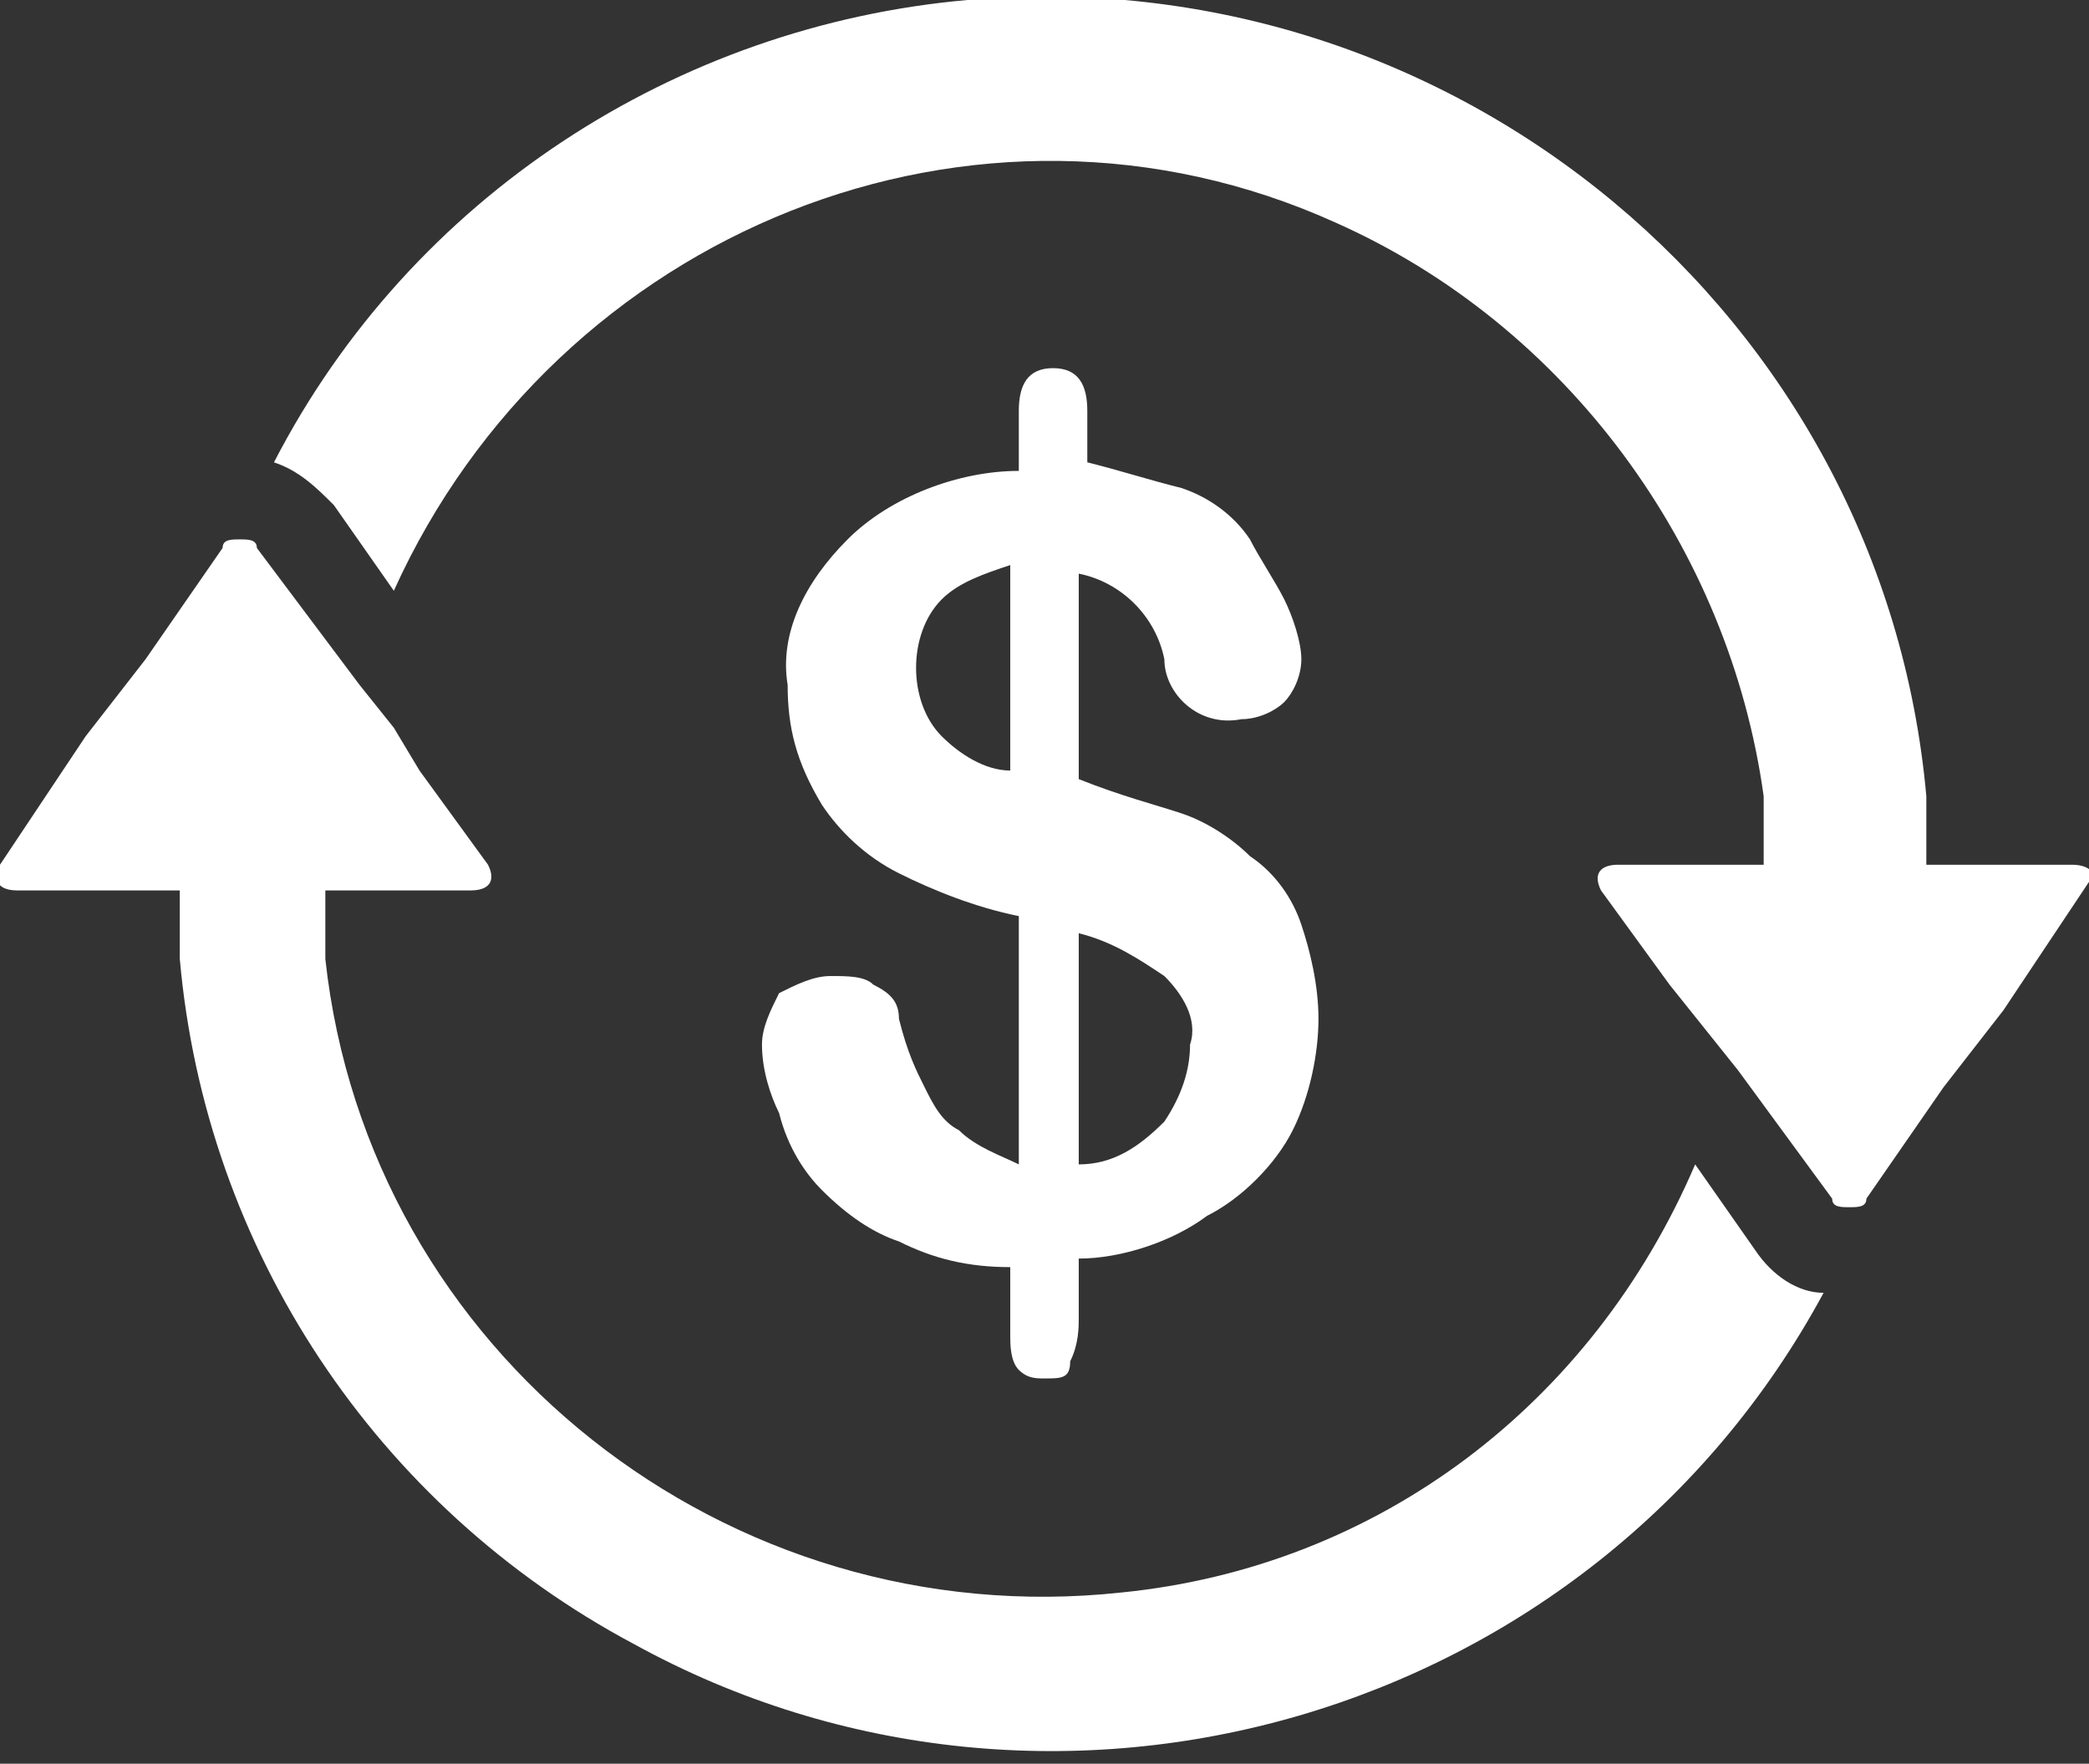 <?xml version="1.0" encoding="utf-8"?>
<!-- Generator: Adobe Illustrator 26.0.1, SVG Export Plug-In . SVG Version: 6.00 Build 0)  -->
<svg version="1.1" id="Layer_1" xmlns="http://www.w3.org/2000/svg" xmlns:xlink="http://www.w3.org/1999/xlink" x="0px" y="0px"
	 viewBox="0 0 24.4 20.6" style="enable-background:new 0 0 24.4 20.6;" xml:space="preserve">
<rect x="0" y="0" width="24.4" height="20.6" fill="#333333" stroke="none"/>
<style type="text/css">
	.st0{fill:#FFFFFF;}
</style>
<g id="Layer_2_00000099649840019369225570000015218389147303896991_">
	<g id="Layer_1-2">
		<path class="st0" d="M21.3,15.1c-2.7,5-9,6.8-13.9,4.1c-3-1.6-5-4.6-5.3-8v-0.5c0-0.1,0-0.2,0-0.3H0.2c-0.2,0-0.3-0.1-0.2-0.3
			l1-1.5l0.7-0.9l0.9-1.3l0,0c0-0.1,0.1-0.1,0.2-0.1c0.1,0,0.2,0,0.2,0.1L4.2,8l0.4,0.5L4.9,9l0.8,1.1c0.1,0.2,0,0.3-0.2,0.3H3.8
			c0,0.1,0,0.2,0,0.3s0,0.3,0,0.5c0.5,4.6,4.7,7.9,9.3,7.4c3-0.3,5.5-2.2,6.7-5l0.7,1C20.7,14.9,21,15.1,21.3,15.1z"/>
		<path class="st0" d="M24.2,10.1h-1.7c0-0.1,0-0.2,0-0.3c0-0.2,0-0.3,0-0.5C22,3.7,17-0.5,11.3,0C7.9,0.3,4.8,2.3,3.2,5.4
			c0.3,0.1,0.5,0.3,0.7,0.5l0.7,1c1.9-4.2,6.8-6.2,11-4.3c2.7,1.2,4.6,3.8,5,6.7c0,0.2,0,0.3,0,0.5s0,0.2,0,0.3h-1.7
			c-0.2,0-0.3,0.1-0.2,0.3l0.8,1.1l0.4,0.5l0.4,0.5l1.1,1.5c0,0.1,0.1,0.1,0.2,0.1c0.1,0,0.2,0,0.2-0.1l0,0l0.9-1.3l0.7-0.9l1-1.5
			C24.5,10.2,24.4,10.1,24.2,10.1z"/>
		<path class="st0" d="M9.6,13.9c0.3,0.3,0.6,0.5,0.9,0.6c0.4,0.2,0.8,0.3,1.3,0.3v0.8c0,0.1,0,0.3,0.1,0.4c0.1,0.1,0.2,0.1,0.3,0.1
			c0.2,0,0.3,0,0.3-0.2c0.1-0.2,0.1-0.4,0.1-0.5v-0.7c0.5,0,1.1-0.2,1.5-0.5c0.4-0.2,0.8-0.6,1-1c0.2-0.4,0.3-0.9,0.3-1.3
			c0-0.4-0.1-0.8-0.2-1.1c-0.1-0.3-0.3-0.6-0.6-0.8c-0.2-0.2-0.5-0.4-0.8-0.5c-0.3-0.1-0.7-0.2-1.2-0.4V6.7c0.5,0.1,0.9,0.5,1,1
			c0,0.4,0.4,0.8,0.9,0.7c0.2,0,0.4-0.1,0.5-0.2c0.1-0.1,0.2-0.3,0.2-0.5c0-0.2-0.1-0.5-0.2-0.7c-0.1-0.2-0.3-0.5-0.4-0.7
			c-0.2-0.3-0.5-0.5-0.8-0.6c-0.4-0.1-0.7-0.2-1.1-0.3V4.8c0-0.3-0.1-0.5-0.4-0.5s-0.4,0.2-0.4,0.5v0.7c-0.7,0-1.5,0.3-2,0.8
			C9.4,6.8,9.1,7.4,9.2,8c0,0.5,0.1,0.9,0.4,1.4c0.2,0.3,0.5,0.6,0.9,0.8c0.4,0.2,0.9,0.4,1.4,0.5v2.9c-0.2-0.1-0.5-0.2-0.7-0.4
			c-0.2-0.1-0.3-0.3-0.4-0.5c-0.1-0.2-0.2-0.4-0.3-0.8c0-0.2-0.1-0.3-0.3-0.4c-0.1-0.1-0.3-0.1-0.5-0.1c-0.2,0-0.4,0.1-0.6,0.2
			C9,11.8,8.9,12,8.9,12.2c0,0.3,0.1,0.6,0.2,0.8C9.2,13.4,9.4,13.7,9.6,13.9z M12.6,10.9c0.4,0.1,0.7,0.3,1,0.5
			c0.2,0.2,0.4,0.5,0.3,0.8c0,0.3-0.1,0.6-0.3,0.9c-0.3,0.3-0.6,0.5-1,0.5L12.6,10.9z M11,8.6c-0.2-0.2-0.3-0.5-0.3-0.8
			c0-0.3,0.1-0.6,0.3-0.8c0.2-0.2,0.5-0.3,0.8-0.4v2.4C11.5,9,11.2,8.8,11,8.6z"/>
	</g>
</g>
</svg>
